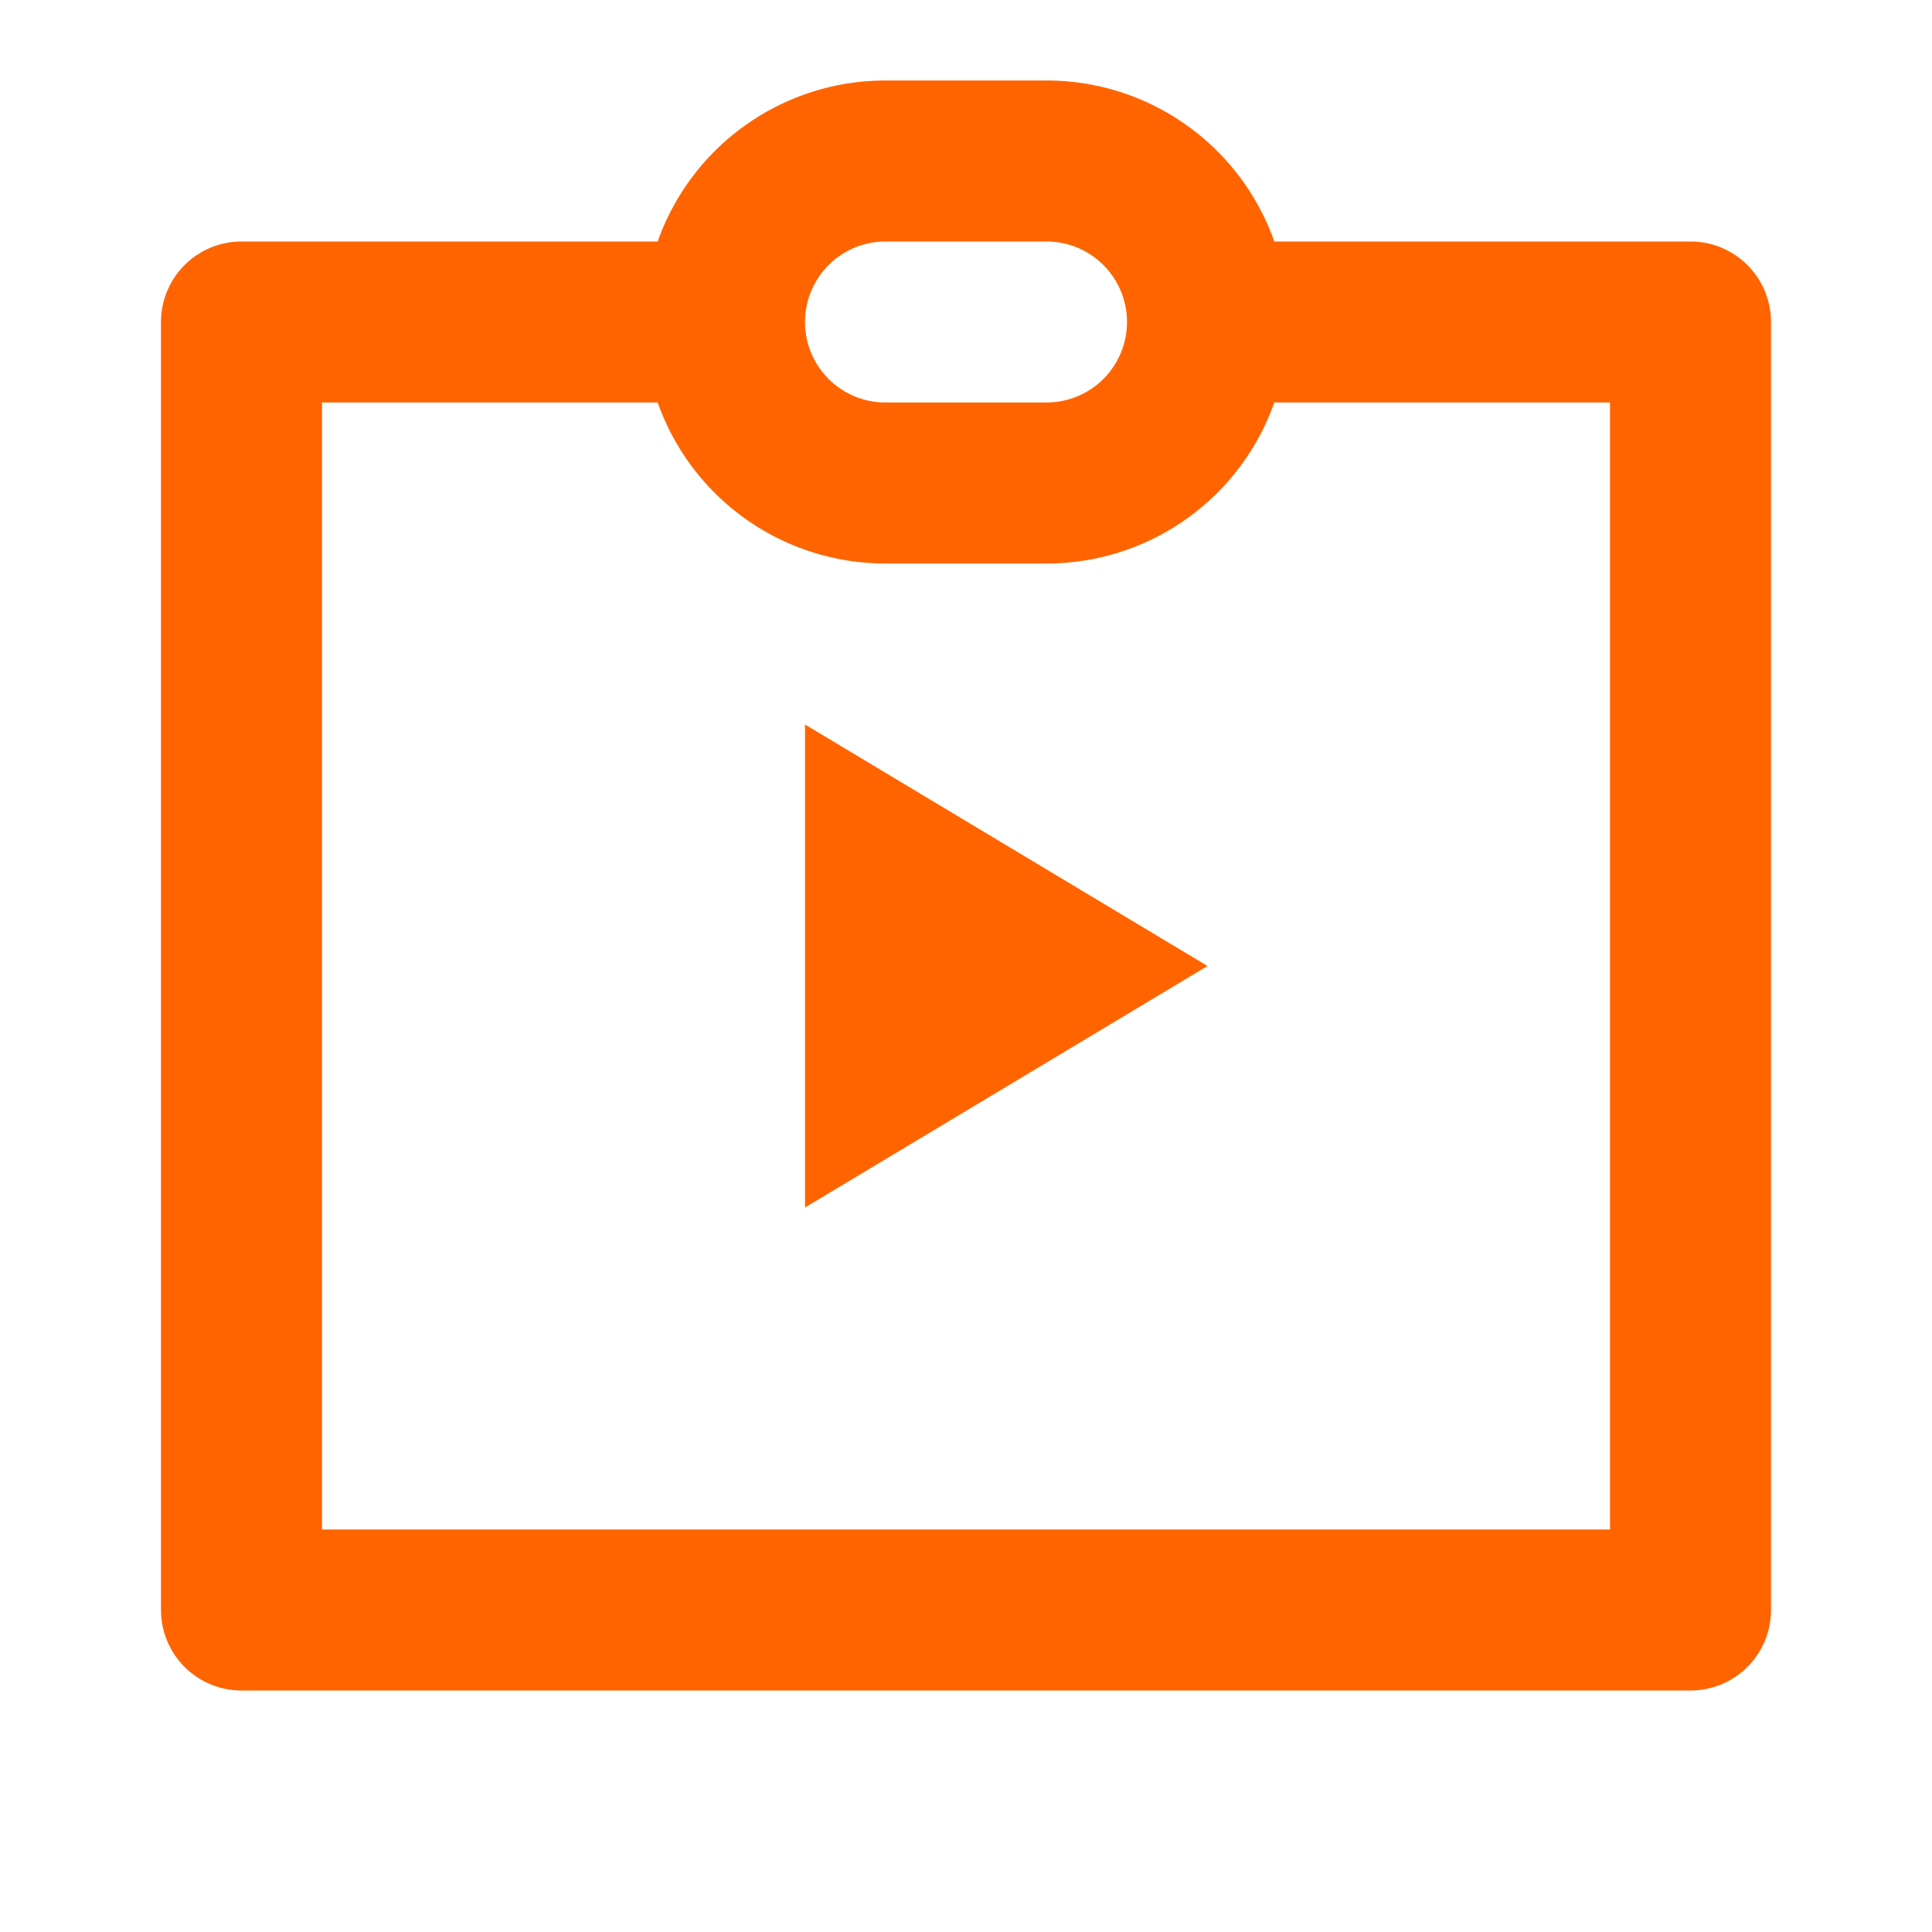 <svg id="slideshow-4-line" xmlns="http://www.w3.org/2000/svg" width="24" height="24" viewBox="0 0 24 24">
  <defs>
    <style>
      .cls-1 {
        fill: none;
      }

      .cls-2 {
        fill: #ff6400;
      }
    </style>
  </defs>
  <path id="Path_209" data-name="Path 209" class="cls-1" d="M0,0H24V24H0Z"/>
  <path id="Path_210" data-name="Path 210" class="cls-2" d="M8.17,3A3,3,0,0,1,11,1h2a3,3,0,0,1,2.83,2H21a1,1,0,0,1,1,1V20a1,1,0,0,1-1,1H3a1,1,0,0,1-1-1V4A1,1,0,0,1,3,3ZM4,5V19H20V5H15.83A3,3,0,0,1,13,7H11A3,3,0,0,1,8.17,5Zm7-2a1,1,0,0,0,0,2h2a1,1,0,0,0,0-2ZM10,9l5,3-5,3Z"/>
</svg>
